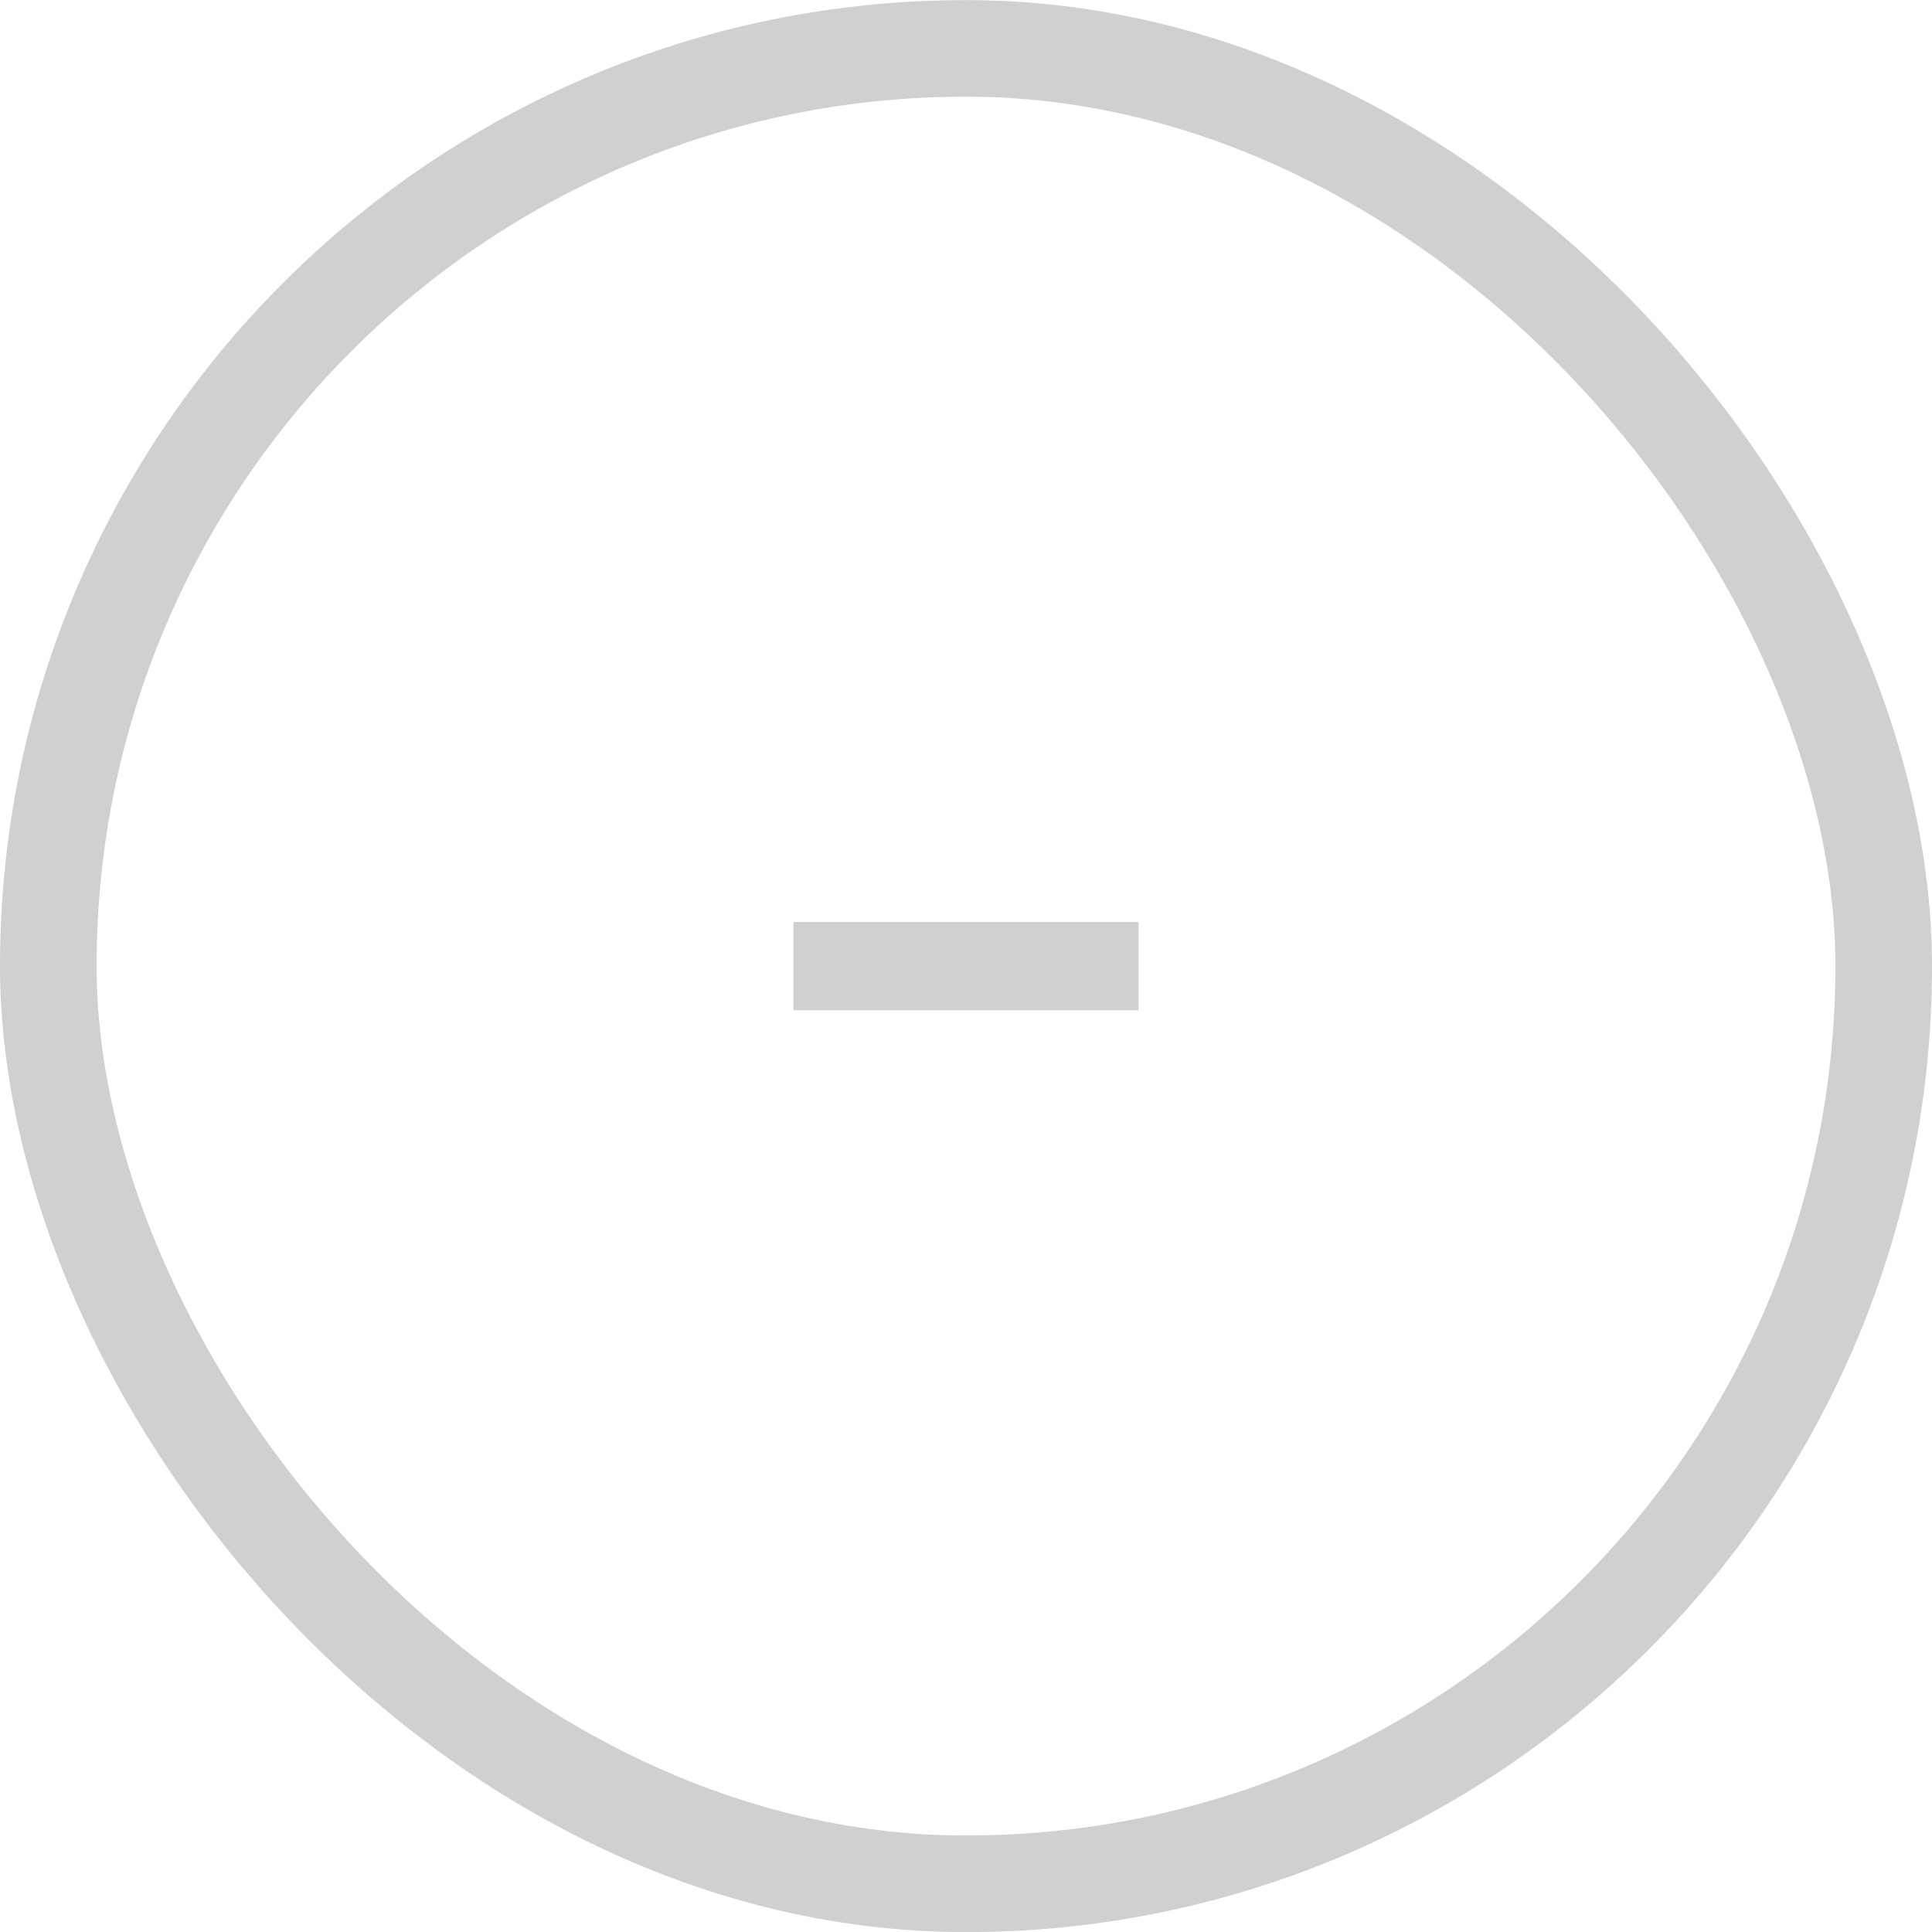 <svg width="20" height="20" viewBox="0 0 20 20" fill="none" xmlns="http://www.w3.org/2000/svg">
<rect x="0.5" y="0.501" width="19" height="19" rx="9.5" stroke="#CFD0D2"/>
<path d="M8.214 10.458V9.544H11.786V10.458H8.214Z" fill="#CFD0D2"/>
</svg>
